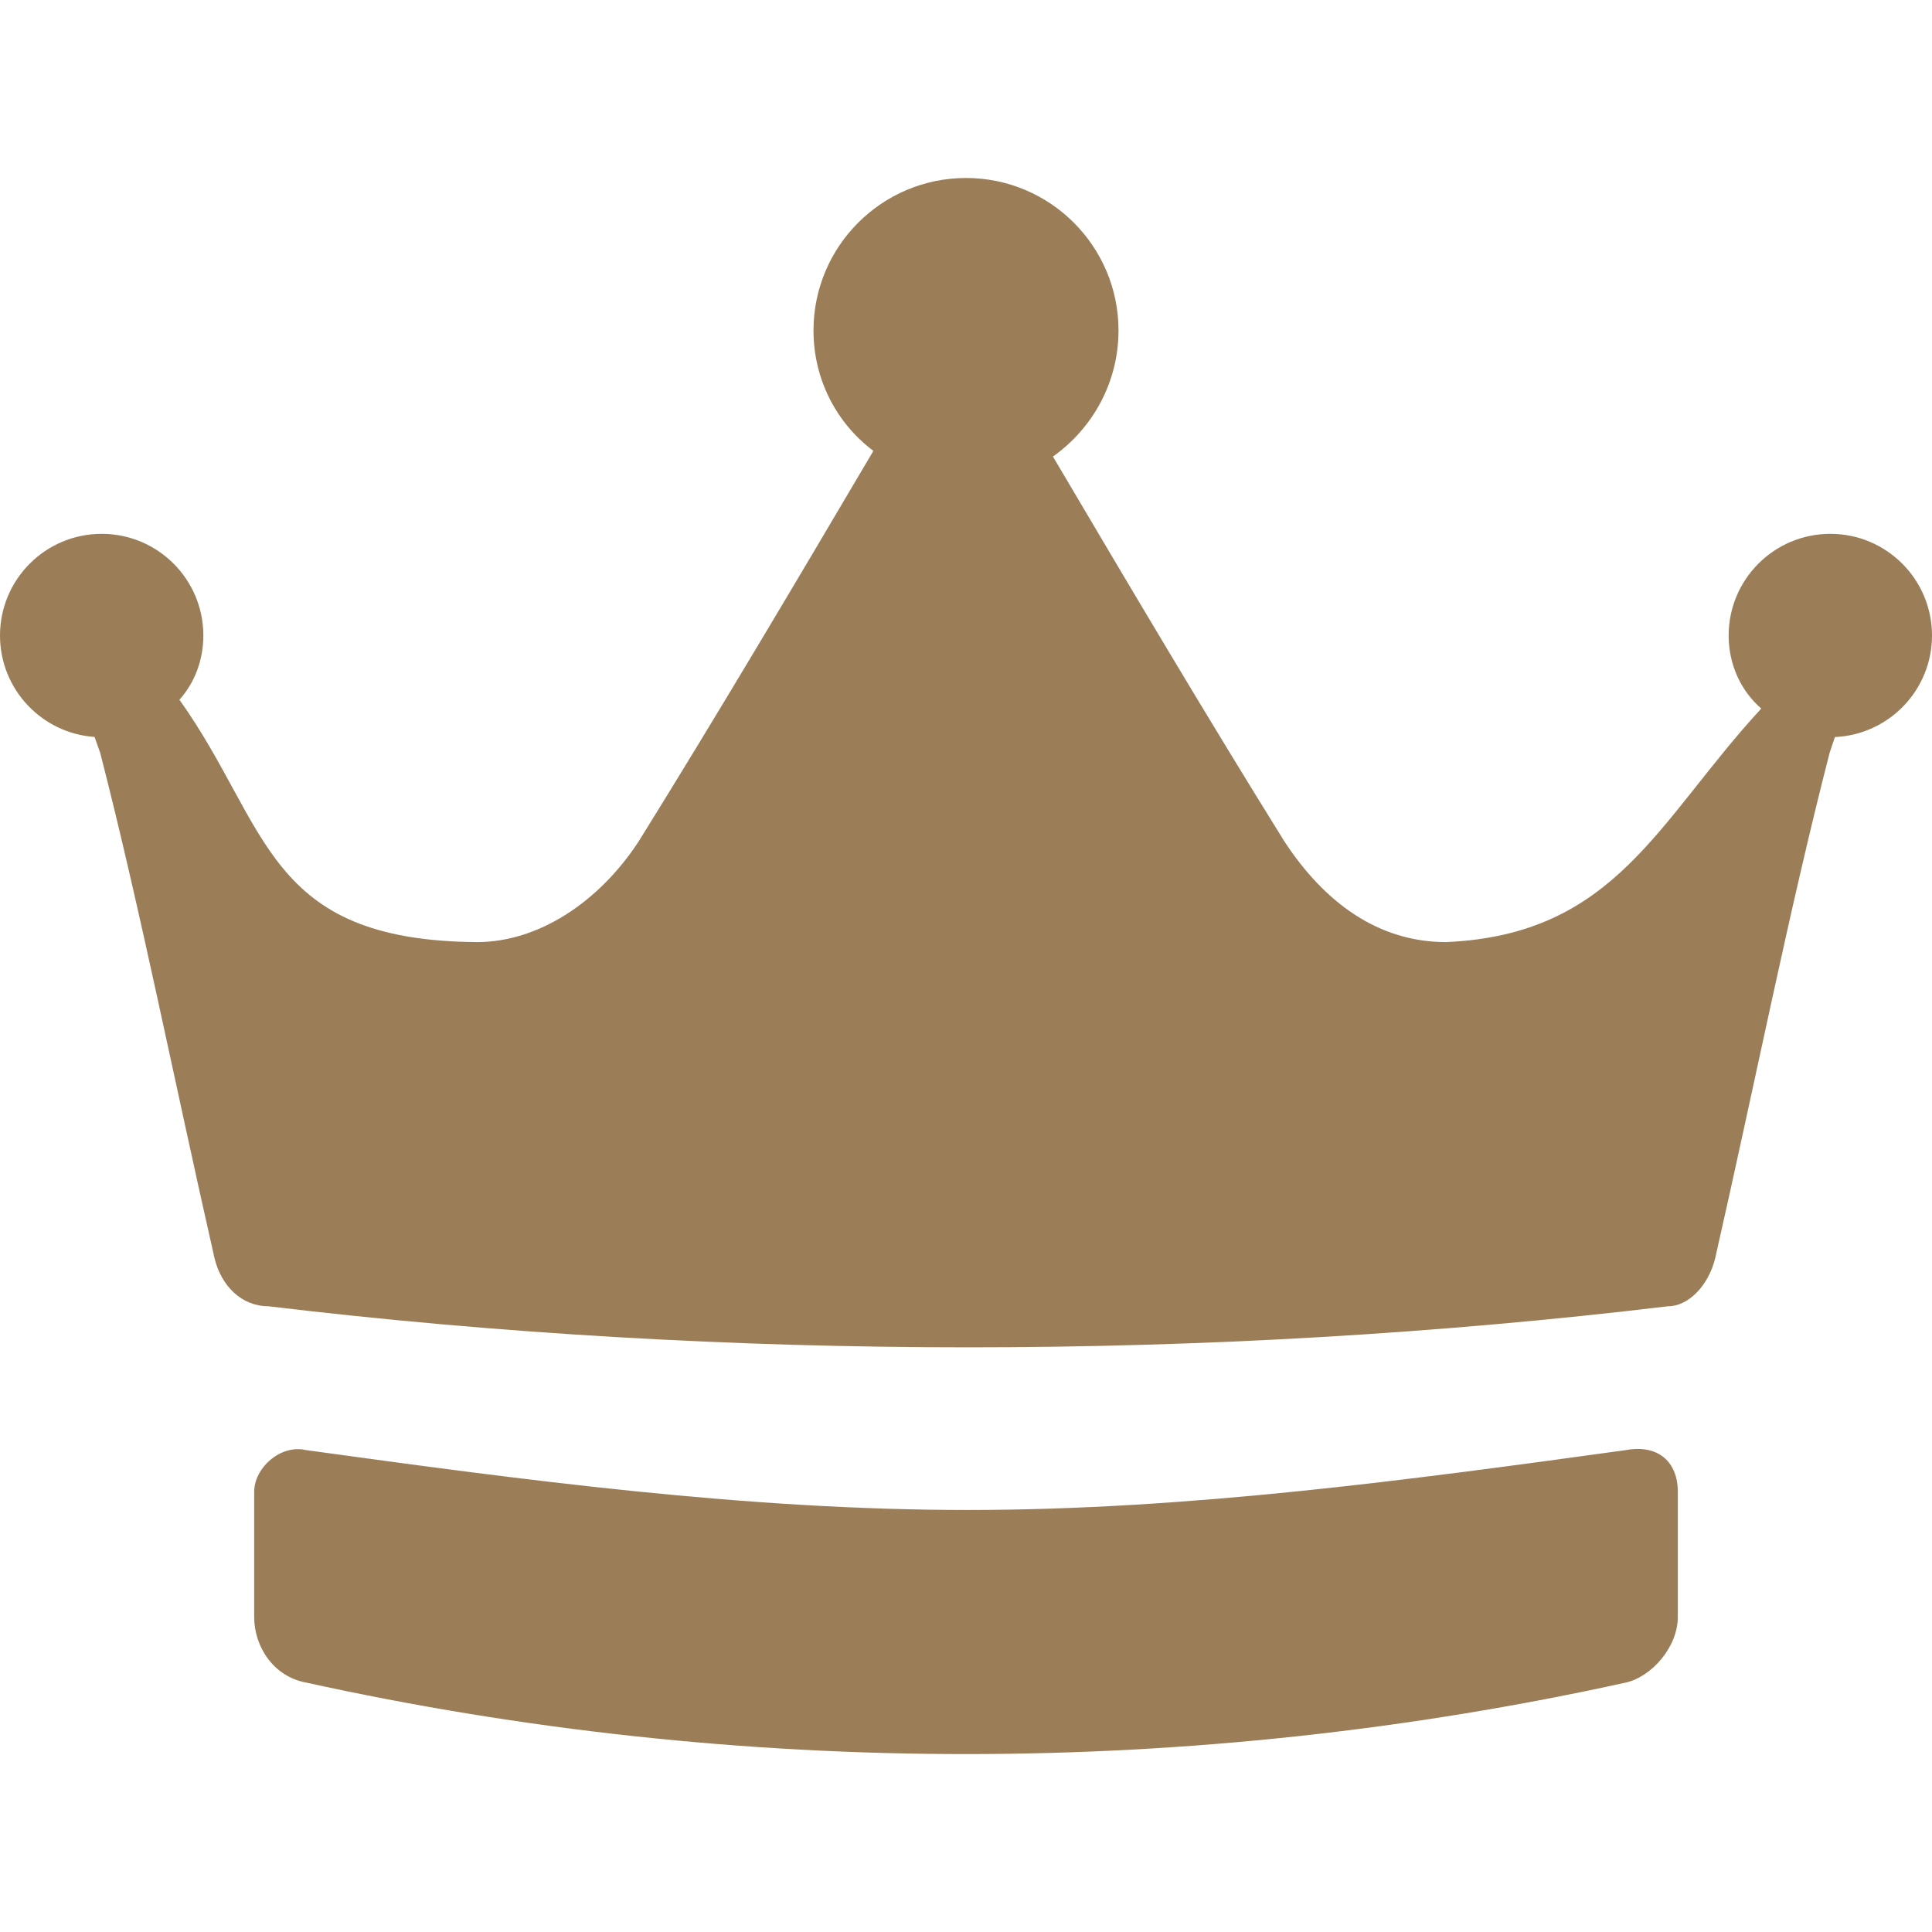 <svg xmlns="http://www.w3.org/2000/svg" width="16" height="16" version="1.1">
 <defs>
   <style id="current-color-scheme" type="text/css">
   .ColorScheme-Text { color: #9b7e58; } .ColorScheme-Highlight { color:#5294e2; }
  </style>
  <linearGradient id="arrongin" x1="0%" x2="0%" y1="0%" y2="100%">
   <stop offset="0%" style="stop-color:#dd9b44; stop-opacity:1"/>
   <stop offset="100%" style="stop-color:#ad6c16; stop-opacity:1"/>
  </linearGradient>
  <linearGradient id="aurora" x1="0%" x2="0%" y1="0%" y2="100%">
   <stop offset="0%" style="stop-color:#09D4DF; stop-opacity:1"/>
   <stop offset="100%" style="stop-color:#9269F4; stop-opacity:1"/>
  </linearGradient>
  <linearGradient id="cyberneon" x1="0%" x2="0%" y1="0%" y2="100%">
    <stop offset="0" style="stop-color:#0abdc6; stop-opacity:1"/>
    <stop offset="1" style="stop-color:#ea00d9; stop-opacity:1"/>
  </linearGradient>
  <linearGradient id="fitdance" x1="0%" x2="0%" y1="0%" y2="100%">
   <stop offset="0%" style="stop-color:#1AD6AB; stop-opacity:1"/>
   <stop offset="100%" style="stop-color:#329DB6; stop-opacity:1"/>
  </linearGradient>
  <linearGradient id="oomox" x1="0%" x2="0%" y1="0%" y2="100%">
   <stop offset="0%" style="stop-color:#efefe7; stop-opacity:1"/>
   <stop offset="100%" style="stop-color:#8f8f8b; stop-opacity:1"/>
  </linearGradient>
  <linearGradient id="rainblue" x1="0%" x2="0%" y1="0%" y2="100%">
   <stop offset="0%" style="stop-color:#00F260; stop-opacity:1"/>
   <stop offset="100%" style="stop-color:#0575E6; stop-opacity:1"/>
  </linearGradient>
  <linearGradient id="sunrise" x1="0%" x2="0%" y1="0%" y2="100%">
   <stop offset="0%" style="stop-color: #FF8501; stop-opacity:1"/>
   <stop offset="100%" style="stop-color: #FFCB01; stop-opacity:1"/>
  </linearGradient>
  <linearGradient id="telinkrin" x1="0%" x2="0%" y1="0%" y2="100%">
   <stop offset="0%" style="stop-color: #b2ced6; stop-opacity:1"/>
   <stop offset="100%" style="stop-color: #6da5b7; stop-opacity:1"/>
  </linearGradient>
  <linearGradient id="60spsycho" x1="0%" x2="0%" y1="0%" y2="100%">
   <stop offset="0%" style="stop-color: #df5940; stop-opacity:1"/>
   <stop offset="25%" style="stop-color: #d8d15f; stop-opacity:1"/>
   <stop offset="50%" style="stop-color: #e9882a; stop-opacity:1"/>
   <stop offset="100%" style="stop-color: #279362; stop-opacity:1"/>
  </linearGradient>
  <linearGradient id="90ssummer" x1="0%" x2="0%" y1="0%" y2="100%">
   <stop offset="0%" style="stop-color: #f618c7; stop-opacity:1"/>
   <stop offset="20%" style="stop-color: #94ffab; stop-opacity:1"/>
   <stop offset="50%" style="stop-color: #fbfd54; stop-opacity:1"/>
   <stop offset="100%" style="stop-color: #0f83ae; stop-opacity:1"/>
  </linearGradient>
 </defs>
 <path fill="currentColor" class="ColorScheme-Text" fill-rule="evenodd" d="M 7.233 3.734 C 6.585 4.832 5.936 5.928 5.288 6.97 C 4.954 7.479 4.452 7.802 3.951 7.802 C 2.194 7.79 2.233 6.842 1.486 5.795 C 1.612 5.654 1.684 5.467 1.684 5.263 C 1.684 4.798 1.307 4.421 0.842 4.421 C 0.377 4.421 0 4.798 0 5.263 C 0 5.708 0.346 6.073 0.783 6.103 L 0.783 6.103 L 0.83 6.235 C 1.164 7.536 1.443 8.951 1.777 10.422 C 1.833 10.649 2 10.818 2.223 10.818 C 4.118 11.045 6.068 11.158 8.019 11.158 L 8.019 11.158 C 9.969 11.158 11.919 11.045 13.814 10.818 C 13.981 10.818 14.148 10.649 14.204 10.422 C 14.538 8.951 14.817 7.536 15.152 6.235 L 15.196 6.104 L 15.196 6.104 C 15.643 6.084 16 5.715 16 5.263 C 16 4.798 15.623 4.421 15.158 4.421 C 14.693 4.421 14.316 4.798 14.316 5.263 C 14.316 5.504 14.417 5.721 14.586 5.868 C 13.729 6.796 13.384 7.741 11.975 7.802 C 11.418 7.802 10.972 7.479 10.638 6.97 C 9.998 5.942 9.359 4.863 8.72 3.781 C 9.047 3.549 9.263 3.168 9.263 2.737 C 9.263 2.04 8.697 1.474 8 1.474 C 7.303 1.474 6.737 2.04 6.737 2.737 C 6.737 3.144 6.93 3.507 7.233 3.734 Z M 13.895 12.355 C 13.895 12.108 13.734 11.96 13.466 12.009 C 11.679 12.255 9.852 12.504 8.025 12.505 C 6.182 12.506 4.337 12.257 2.534 12.009 C 2.32 11.96 2.105 12.158 2.105 12.355 L 2.105 13.391 C 2.105 13.638 2.266 13.885 2.534 13.934 C 6.124 14.724 9.876 14.724 13.466 13.934 C 13.68 13.885 13.895 13.638 13.895 13.391 L 13.895 12.355 L 13.895 12.355 L 13.895 12.355 L 13.895 12.355 Z"/>
</svg>
